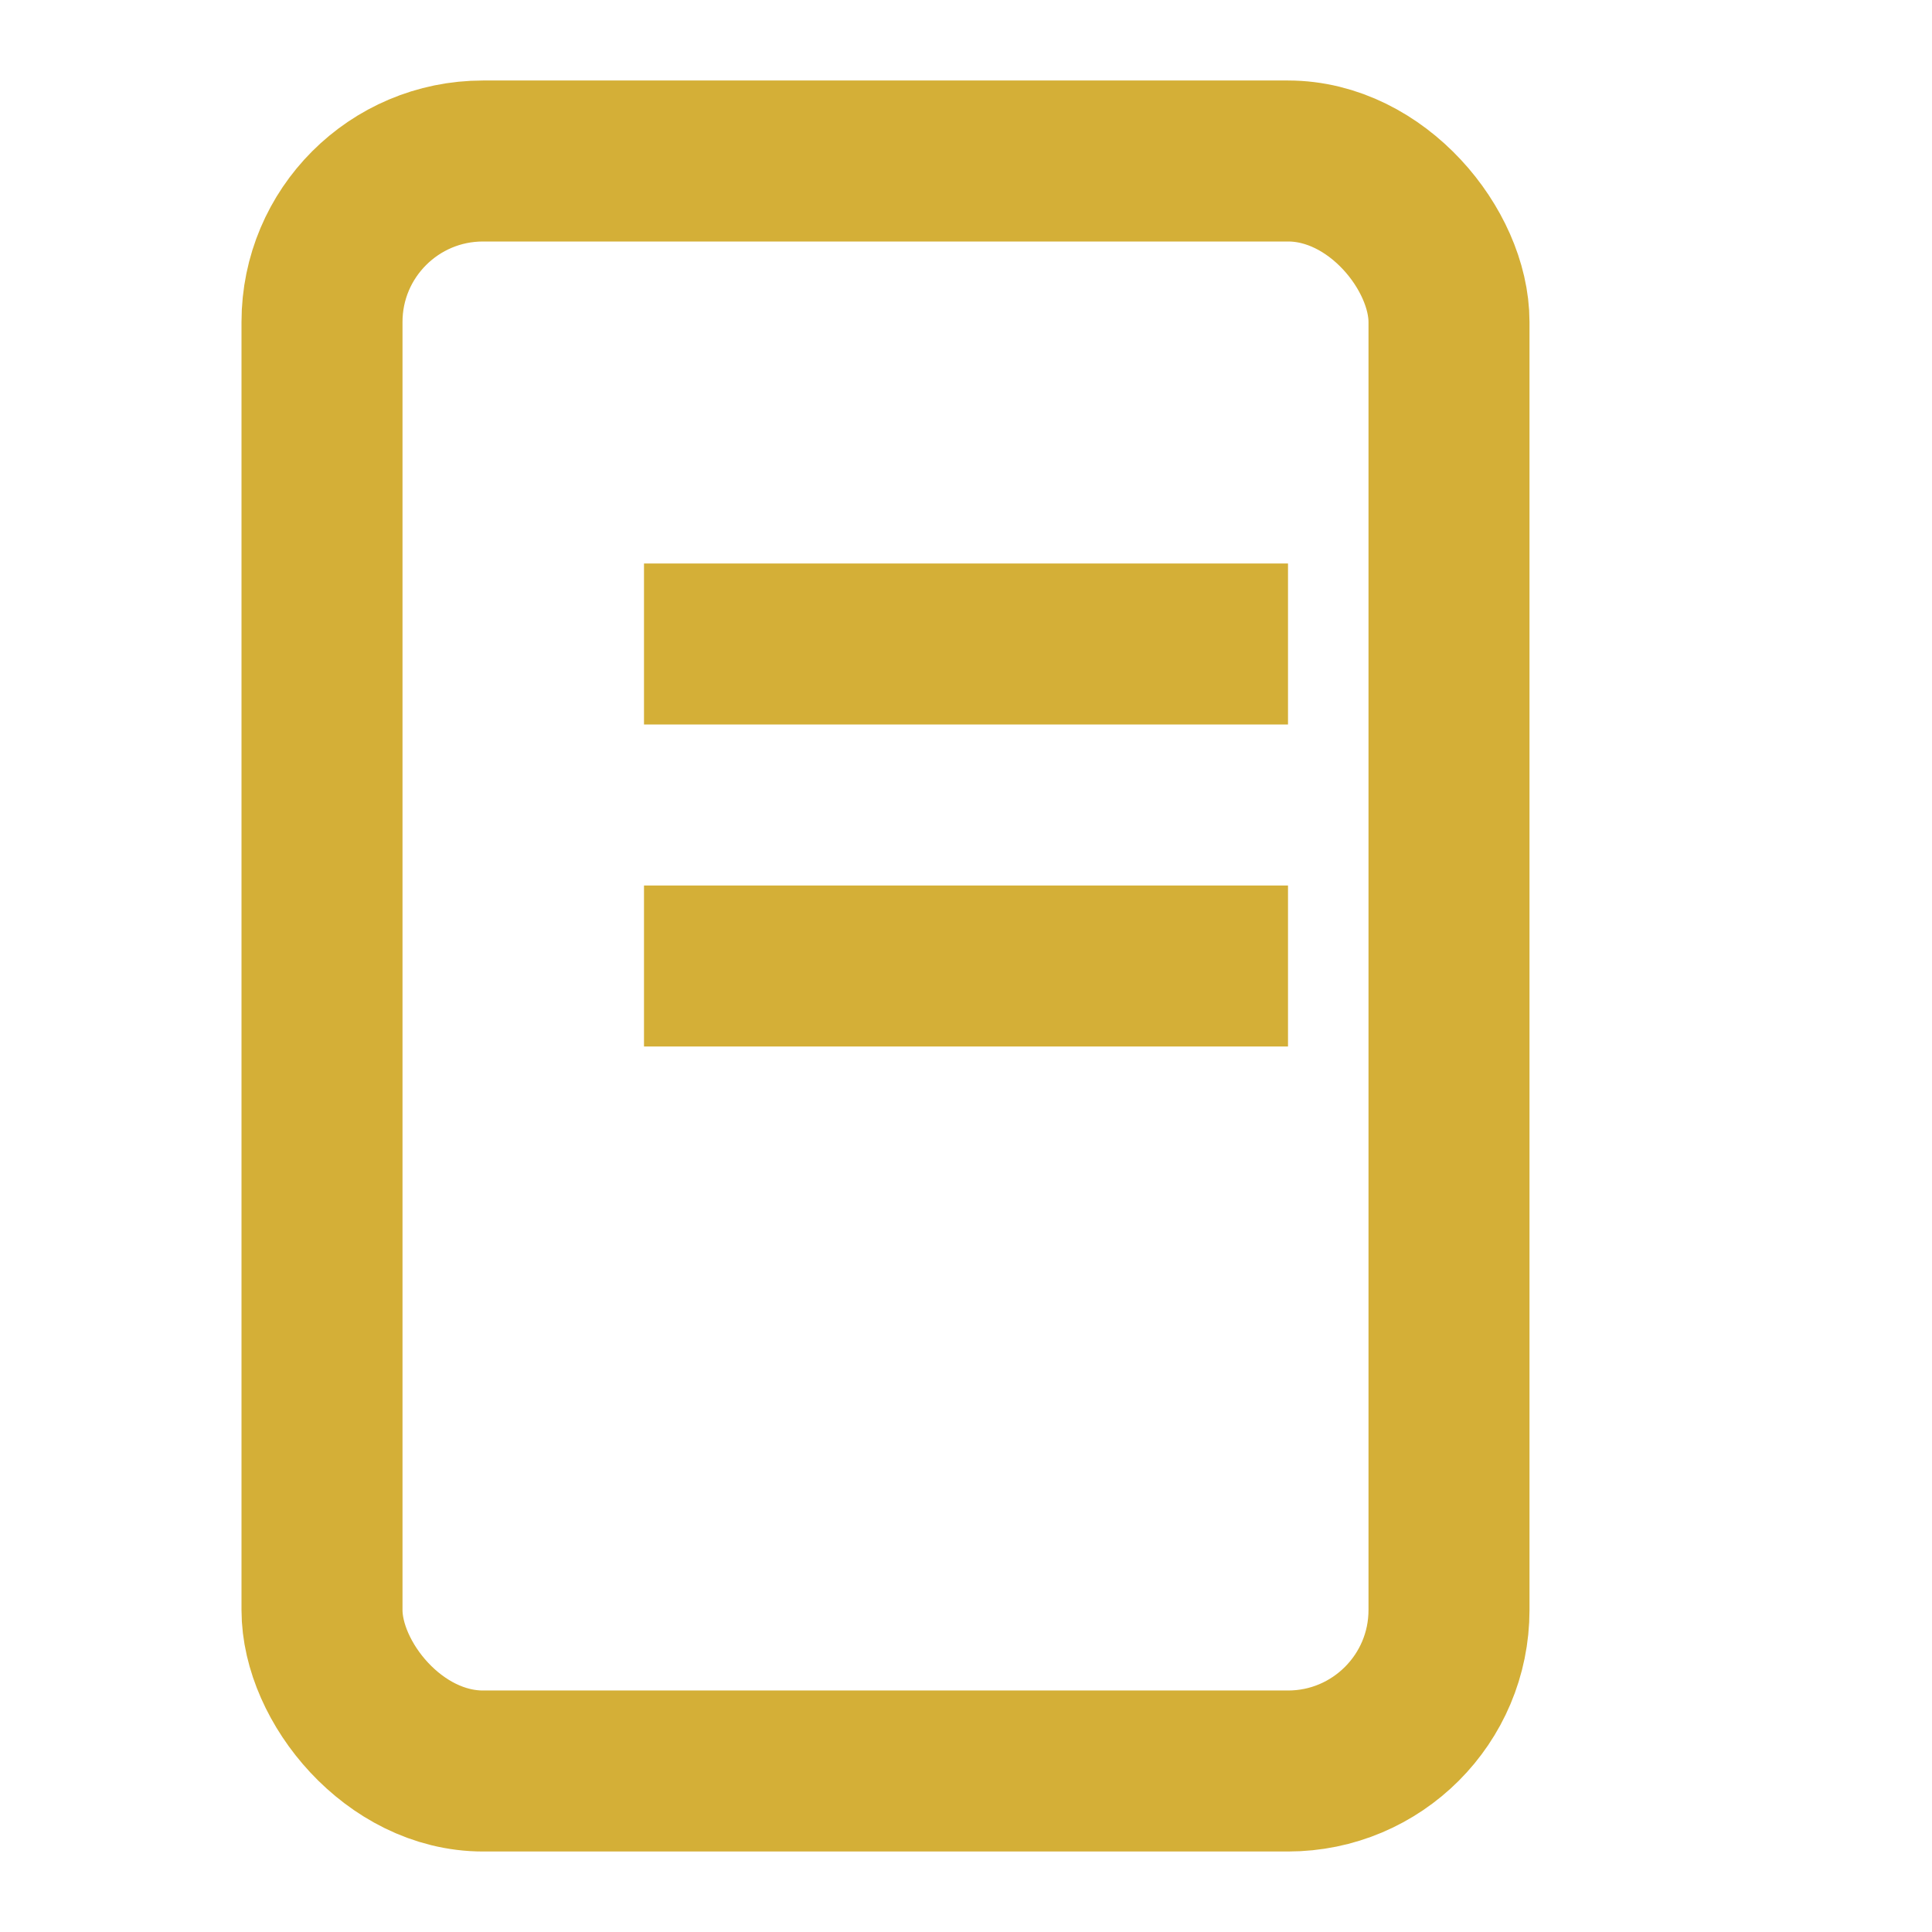 <svg xmlns="http://www.w3.org/2000/svg" viewBox="0 0 24 24"><rect x="4" y="2" width="14" height="20" rx="2" stroke="#d4af37" fill="none" stroke-width="2"/><line x1="8" y1="8" x2="16" y2="8" stroke="#d4af37" stroke-width="2"/><line x1="8" y1="12" x2="16" y2="12" stroke="#d4af37" stroke-width="2"/></svg>